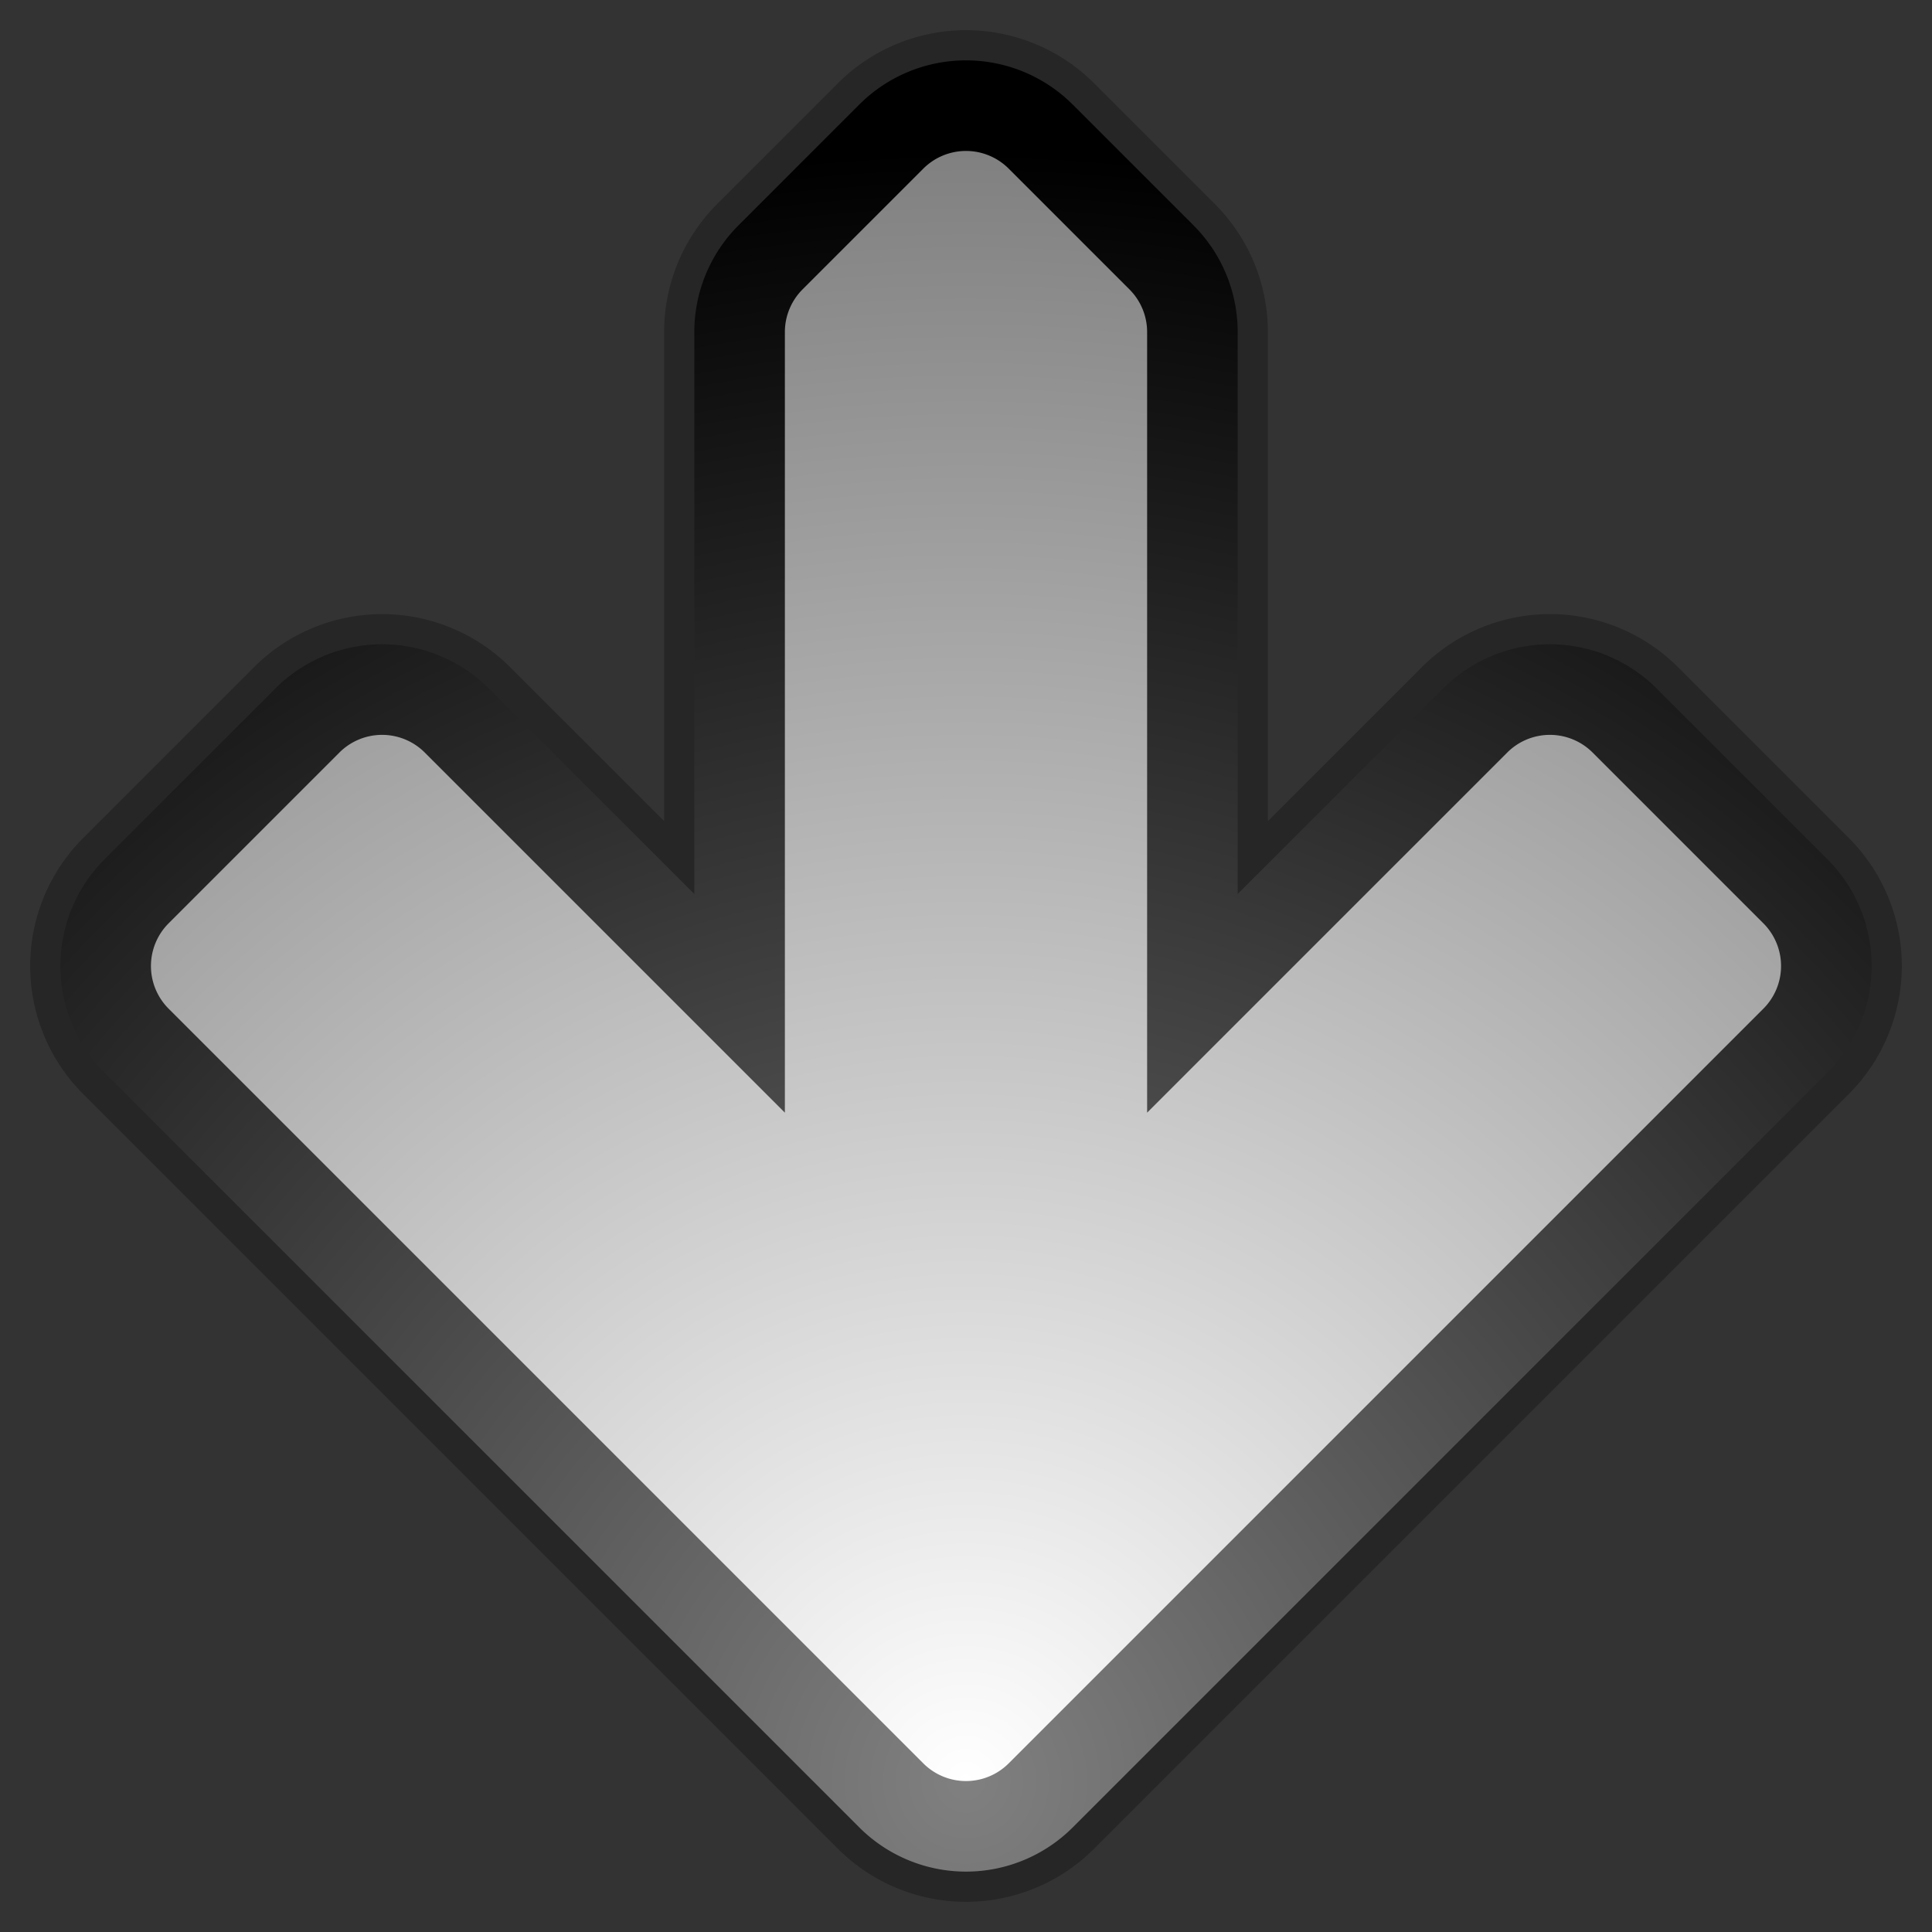 <?xml version="1.0" encoding="UTF-8" standalone="no"?>
<!-- Created with Inkscape (http://www.inkscape.org/) -->

<svg
   width="64"
   height="64"
   viewBox="0 0 64 64"
   version="1.1"
   id="svg1"
   inkscape:version="1.3.2 (091e20e, 2023-11-25, custom)"
   sodipodi:docname="[Universal] Arrow.svg"
   xmlns:inkscape="http://www.inkscape.org/namespaces/inkscape"
   xmlns:sodipodi="http://sodipodi.sourceforge.net/DTD/sodipodi-0.dtd"
   xmlns:xlink="http://www.w3.org/1999/xlink"
   xmlns="http://www.w3.org/2000/svg"
   xmlns:svg="http://www.w3.org/2000/svg">
  <rect x="0" y="0" width="64" height="64" fill="#333333" stroke="none"/>
  <sodipodi:namedview
     id="namedview1"
     pagecolor="#808080"
     bordercolor="#000000"
     borderopacity="0.25"
     inkscape:showpageshadow="false"
     inkscape:pageopacity="0.0"
     inkscape:pagecheckerboard="true"
     inkscape:deskcolor="#404040"
     inkscape:document-units="px"
     showgrid="false"
     inkscape:zoom="5.6568545"
     inkscape:cx="26.781668"
     inkscape:cy="38.360541"
     inkscape:window-width="1920"
     inkscape:window-height="986"
     inkscape:window-x="-11"
     inkscape:window-y="-11"
     inkscape:window-maximized="1"
     inkscape:current-layer="Fill"
     showguides="false"
     inkscape:lockguides="true">
    <inkscape:grid
       id="Main Grid"
       units="px"
       originx="0"
       originy="0"
       spacingx="1"
       spacingy="1"
       empcolor="#0099e5"
       empopacity="0.302"
       color="#0099e5"
       opacity="0.149"
       empspacing="4"
       dotted="false"
       gridanglex="30"
       gridanglez="30"
       visible="false" />
    <sodipodi:guide
       position="32,32"
       orientation="0,-1"
       id="Center X"
       inkscape:locked="true" />
    <sodipodi:guide
       position="32,32"
       orientation="1,0"
       id="Center Y"
       inkscape:locked="true" />
    <sodipodi:guide
       position="36.243,61.243"
       orientation="-0.707,-0.707"
       id="[UR.1] Shadow"
       inkscape:locked="true" />
    <sodipodi:guide
       position="35.536,60.536"
       orientation="-0.707,-0.707"
       id="[UR.2] Outline"
       inkscape:locked="true" />
    <sodipodi:guide
       position="34.828,59.828"
       orientation="-0.707,-0.707"
       id="[UR.3] Fill"
       inkscape:locked="true" />
    <sodipodi:guide
       position="33.414,58.414"
       orientation="-0.707,-0.707"
       id="[UR.4] Inner"
       inkscape:locked="true" />
    <sodipodi:guide
       position="61.243,27.757"
       orientation="0.707,-0.707"
       id="[LR.1] Shadow"
       inkscape:locked="true" />
    <sodipodi:guide
       position="60.536,28.464"
       orientation="0.707,-0.707"
       id="[LR.2] Outline"
       inkscape:locked="true" />
    <sodipodi:guide
       position="59.828,29.172"
       orientation="0.707,-0.707"
       id="[LR.3] Fill"
       inkscape:locked="true" />
    <sodipodi:guide
       position="58.414,30.586"
       orientation="0.707,-0.707"
       id="[LR.4] Inner"
       inkscape:locked="true" />
    <sodipodi:guide
       position="27.757,2.757"
       orientation="-0.707,-0.707"
       id="[LL.1] Shadow"
       inkscape:locked="true" />
    <sodipodi:guide
       position="28.464,3.464"
       orientation="-0.707,-0.707"
       id="[LL.2] Outline"
       inkscape:locked="true" />
    <sodipodi:guide
       position="29.172,4.172"
       orientation="-0.707,-0.707"
       id="[LL.3] Fill"
       inkscape:locked="true" />
    <sodipodi:guide
       position="30.586,5.586"
       orientation="-0.707,-0.707"
       id="[LL.4] Inner"
       inkscape:locked="true" />
    <sodipodi:guide
       position="2.757,36.243"
       orientation="0.707,-0.707"
       id="[UL.1] Shadow"
       inkscape:locked="true" />
    <sodipodi:guide
       position="3.464,35.536"
       orientation="0.707,-0.707"
       id="[UL.2] Outline"
       inkscape:locked="true" />
    <sodipodi:guide
       position="4.172,34.828"
       orientation="0.707,-0.707"
       id="[UL.3] Fill"
       inkscape:locked="true" />
    <sodipodi:guide
       position="5.586,33.414"
       orientation="0.707,-0.707"
       id="[UL. 4] Inner"
       inkscape:locked="true" />
    <sodipodi:guide
       position="42,64"
       orientation="1,0"
       id="[R] Shadow"
       inkscape:locked="true" />
    <sodipodi:guide
       position="41,64"
       orientation="1,0"
       id="[R] Outline"
       inkscape:locked="true" />
    <sodipodi:guide
       position="40,64"
       orientation="1,0"
       id="[R] Fill"
       inkscape:locked="true" />
    <sodipodi:guide
       position="38,64"
       orientation="1,0"
       id="[R] Inner"
       inkscape:locked="true" />
    <sodipodi:guide
       position="22,64"
       orientation="1,0"
       id="[L] Shadow"
       inkscape:locked="true" />
    <sodipodi:guide
       position="23,64"
       orientation="1,0"
       id="[L] Outline"
       inkscape:locked="true" />
    <sodipodi:guide
       position="24,64"
       orientation="1,0"
       id="[L] Fill"
       inkscape:locked="true" />
    <sodipodi:guide
       position="26,64"
       orientation="1,0"
       id="[L] Inner"
       inkscape:locked="true" />
    <sodipodi:guide
       position="51.343,46.142"
       orientation="0.707,-0.707"
       id="[R] Side Shadow"
       inkscape:locked="true" />
    <sodipodi:guide
       position="51.343,44.728"
       orientation="0.707,-0.707"
       id="[R] Side Outline"
       inkscape:locked="true" />
    <sodipodi:guide
       position="51.343,43.314"
       orientation="0.707,-0.707"
       id="[R] Side Fill"
       inkscape:locked="true" />
    <sodipodi:guide
       position="51.343,40.485"
       orientation="0.707,-0.707"
       id="[R] SIde Inner"
       inkscape:locked="true" />
    <sodipodi:guide
       position="12.657,46.142"
       orientation="-0.707,-0.707"
       id="[L] Side Shadow"
       inkscape:locked="true" />
    <sodipodi:guide
       position="12.657,44.728"
       orientation="-0.707,-0.707"
       id="[L] Side Outline"
       inkscape:locked="true" />
    <sodipodi:guide
       position="12.657,43.314"
       orientation="-0.707,-0.707"
       id="[L} Side Fill"
       inkscape:locked="true" />
    <sodipodi:guide
       position="12.657,40.485"
       orientation="-0.707,-0.707"
       id="[L] Side Inner"
       inkscape:locked="true" />
  </sodipodi:namedview>
  <defs
     id="defs1">
    <linearGradient
       id="linearGradient2"
       inkscape:collect="always"
       inkscape:label="Outline Gradient">
      <stop
         style="stop-color:#808080;stop-opacity:1;"
         offset="0"
         id="stop3" />
      <stop
         style="stop-color:#000000;stop-opacity:1;"
         offset="1"
         id="stop4" />
    </linearGradient>
    <linearGradient
       id="linearGradient1"
       inkscape:collect="always"
       inkscape:label="Fill Gradient">
      <stop
         style="stop-color:#ffffff;stop-opacity:1;"
         offset="0"
         id="stop1" />
      <stop
         style="stop-color:#808080;stop-opacity:1;"
         offset="1"
         id="stop2" />
    </linearGradient>
    <inkscape:path-effect
       effect="fillet_chamfer"
       id="path-effect3"
       is_visible="true"
       lpeversion="1"
       nodesatellites_param="F,0,0,1,0,5,0,1 @ F,0,0,1,0,2.071,0,1 @ F,0,0,1,0,0,0,1 @ F,0,0,1,0,5,0,1 @ F,0,0,1,0,5,0,1 @ F,0,0,1,0,5,0,1 @ F,0,0,1,0,5,0,1 @ F,0,0,1,0,5,0,1 @ F,0,0,1,0,0,0,1 @ F,0,0,1,0,2.071,0,1 | F,0,1,1,0,0.828,0,1 @ F,0,0,1,0,0,0,1 @ F,0,0,1,0,2,0,1 @ F,0,0,1,0,2,0,1 @ F,0,0,1,0,2,0,1 @ F,0,0,1,0,2,0,1 @ F,0,0,1,0,2,0,1 @ F,0,0,1,0,0,0,1 @ F,0,1,1,0,0.828,0,1 @ F,0,0,1,0,2,0,1"
       radius="0"
       unit="px"
       method="auto"
       mode="F"
       chamfer_steps="1"
       flexible="false"
       use_knot_distance="true"
       apply_no_radius="true"
       apply_with_radius="true"
       only_selected="true"
       hide_knots="false" />
    <inkscape:path-effect
       effect="fillet_chamfer"
       id="path-effect2"
       is_visible="true"
       lpeversion="1"
       nodesatellites_param="F,0,0,1,0,4,0,1 @ F,0,1,1,0,1.657,0,1 @ F,0,0,1,0,0,0,1 @ F,0,0,1,0,4,0,1 @ F,0,0,1,0,4,0,1 @ F,0,0,1,0,4,0,1 @ F,0,0,1,0,4,0,1 @ F,0,0,1,0,4,0,1 @ F,0,0,1,0,0,0,1 @ F,0,1,1,0,1.657,0,1"
       radius="0"
       unit="px"
       method="auto"
       mode="F"
       chamfer_steps="1"
       flexible="false"
       use_knot_distance="true"
       apply_no_radius="true"
       apply_with_radius="true"
       only_selected="false"
       hide_knots="false" />
    <inkscape:path-effect
       effect="fillet_chamfer"
       id="path-effect1"
       is_visible="true"
       lpeversion="1"
       nodesatellites_param="F,0,0,1,0,6,0,1 @ F,0,0,1,0,2.485,0,1 @ F,0,0,1,0,0,0,1 @ F,0,0,1,0,6,0,1 @ F,0,0,1,0,6,0,1 @ F,0,0,1,0,6,0,1 @ F,0,0,1,0,6,0,1 @ F,0,0,1,0,6,0,1 @ F,0,0,1,0,0,0,1 @ F,0,0,1,0,2.485,0,1 | F,0,1,1,0,1.657,0,1 @ F,0,0,1,0,0,0,1 @ F,0,0,1,0,4,0,1 @ F,0,0,1,0,4,0,1 @ F,0,0,1,0,4,0,1 @ F,0,0,1,0,4,0,1 @ F,0,0,1,0,4,0,1 @ F,0,0,1,0,0,0,1 @ F,0,1,1,0,1.657,0,1 @ F,0,0,1,0,4,0,1"
       radius="0"
       unit="px"
       method="auto"
       mode="F"
       chamfer_steps="1"
       flexible="false"
       use_knot_distance="true"
       apply_no_radius="true"
       apply_with_radius="true"
       only_selected="true"
       hide_knots="false" />
    <radialGradient
       inkscape:collect="always"
       xlink:href="#linearGradient1"
       id="radialGradient2"
       cx="32"
       cy="59"
       fx="32"
       fy="59"
       r="54"
       gradientUnits="userSpaceOnUse" />
    <radialGradient
       inkscape:collect="always"
       xlink:href="#linearGradient2"
       id="radialGradient4"
       cx="32"
       cy="59"
       fx="32"
       fy="59"
       r="54"
       gradientUnits="userSpaceOnUse" />
  </defs>
  <g
     inkscape:label="Shadow"
     inkscape:groupmode="layer"
     id="Shadow"
     inkscape:highlight-color="#808080"
     style="display:inline">
    <path
       style="display:inline;fill:#000000;fill-opacity:0.25;stroke-width:16;stroke-miterlimit:2"
       d="M 36.243,2.757 40.243,6.757 A 6,6 67.5 0 1 42,11 V 27.201 l 5.101,-5.101 a 6,6 1.0128559e-6 0 1 8.485,0 l 5.657,5.657 a 6,6 90 0 1 0,8.485 L 36.243,61.243 a 6,6 180 0 1 -8.485,0 L 2.757,36.243 a 6,6 90 0 1 -1e-7,-8.485 l 5.657,-5.657 a 6,6 180 0 1 8.485,0 L 22,27.201 V 11 a 6,6 112.5 0 1 1.757,-4.243 l 4,-4 a 6,6 0 0 1 8.485,0 z M 24,11 v 21.029 l -8.515,-8.515 a 4,4 180 0 0 -5.657,0 l -5.657,5.657 a 4,4 90 0 0 0,5.657 l 25,25 a 4,4 180 0 0 5.657,0 l 25,-25 a 4,4 90 0 0 0,-5.657 l -5.657,-5.657 a 4,4 1.2627842e-6 0 0 -5.657,0 L 40,32.029 V 11 A 4,4 67.5 0 0 38.828,8.172 L 34.828,4.172 a 4,4 0 0 0 -5.657,0 L 25.172,8.172 A 4,4 112.5 0 0 24,11 Z"
       id="Shadow Path"
       sodipodi:nodetypes="cccccccccccccccccccccc"
       inkscape:label="Shadow Path"
       inkscape:path-effect="#path-effect1"
       inkscape:original-d="m 32,-1.4852814 10,10 V 27.20101 L 51.343146,17.857864 65.485281,32 32,65.485281 -1.4852814,32 12.656854,17.857864 22,27.20101 V 8.5147186 Z M 24,9.3431458 V 32.029437 L 12.656854,20.686292 1.3431458,32 32,62.656854 62.656854,32 51.343146,20.686292 40,32.029437 V 9.3431458 l -8,-8 z" />
  </g>
  <g
     inkscape:groupmode="layer"
     id="Fill"
     inkscape:label="Fill"
     inkscape:highlight-color="#47a4d7"
     style="display:inline">
    <path
       style="fill:url(#radialGradient2);fill-opacity:1;stroke-width:16;stroke-miterlimit:2"
       d="m 34.828,4.172 4,4 A 4,4 67.5 0 1 40,11 v 21.029 l 8.515,-8.515 a 4,4 1.2627842e-6 0 1 5.657,0 l 5.657,5.657 a 4,4 90 0 1 0,5.657 l -25,25 a 4,4 180 0 1 -5.657,0 l -25,-25 a 4,4 90 0 1 0,-5.657 l 5.657,-5.657 a 4,4 180 0 1 5.657,0 L 24,32.029 V 11 a 4,4 112.5 0 1 1.172,-2.828 l 4,-4 a 4,4 0 0 1 5.657,0 z"
       id="Fill Path"
       inkscape:label="Fill Path"
       inkscape:path-effect="#path-effect2"
       inkscape:original-d="m 32,1.3431458 8,8 V 32.029437 L 51.343146,20.686292 62.656854,32 32,62.656854 1.3431458,32 12.656854,20.686292 24,32.029437 V 9.3431458 Z" />
  </g>
  <g
     inkscape:groupmode="layer"
     id="Outline"
     inkscape:label="Outline"
     inkscape:highlight-color="#ffffff"
     style="display:inline">
    <path
       style="display:inline;fill:url(#radialGradient4);fill-opacity:1;stroke-width:16;stroke-miterlimit:2"
       d="m 35.536,3.464 4,4 A 5,5 67.5 0 1 41,11 l 0,18.615 6.808,-6.808 a 5,5 0 0 1 7.071,0 l 5.657,5.657 a 5,5 90 0 1 0,7.071 l -25,25 a 5,5 8.4859921e-8 0 1 -7.071,0 l -25,-25 a 5,5 90 0 1 0,-7.071 l 5.657,-5.657 a 5,5 180 0 1 7.071,0 L 23,29.615 V 11 a 5,5 112.5 0 1 1.464,-3.536 l 4,-4 a 5,5 0 0 1 7.071,0 z M 26,11 V 36.858 L 14.071,24.929 a 2,2 180 0 0 -2.828,0 l -5.657,5.657 a 2,2 90 0 0 0,2.828 L 30.586,58.414 a 2,2 180 0 0 2.828,0 L 58.414,33.414 a 2,2 90 0 0 0,-2.828 L 52.757,24.929 a 2,2 1.0735059e-6 0 0 -2.828,0 L 38,36.858 V 11 A 2,2 67.5 0 0 37.414,9.586 L 33.414,5.586 a 2,2 0 0 0 -2.828,0 L 26.586,9.586 A 2,2 112.5 0 0 26,11 Z"
       id="Outline Path"
       sodipodi:nodetypes="cccccccccccccccccccccc"
       inkscape:label="Outline Path"
       inkscape:path-effect="#path-effect3"
       inkscape:original-d="M 32,-0.07106781 41,8.9289322 V 29.615224 L 51.343146,19.272078 64.071068,32 32,64.071068 -0.07106781,32 12.656854,19.272078 23,29.615224 V 8.9289322 Z M 26,10.171573 V 36.857864 L 12.656854,23.514719 4.1715729,32 32,59.828427 59.828427,32 51.343146,23.514719 38,36.857864 V 10.171573 L 32,4.1715729 Z" />
  </g>
</svg>
